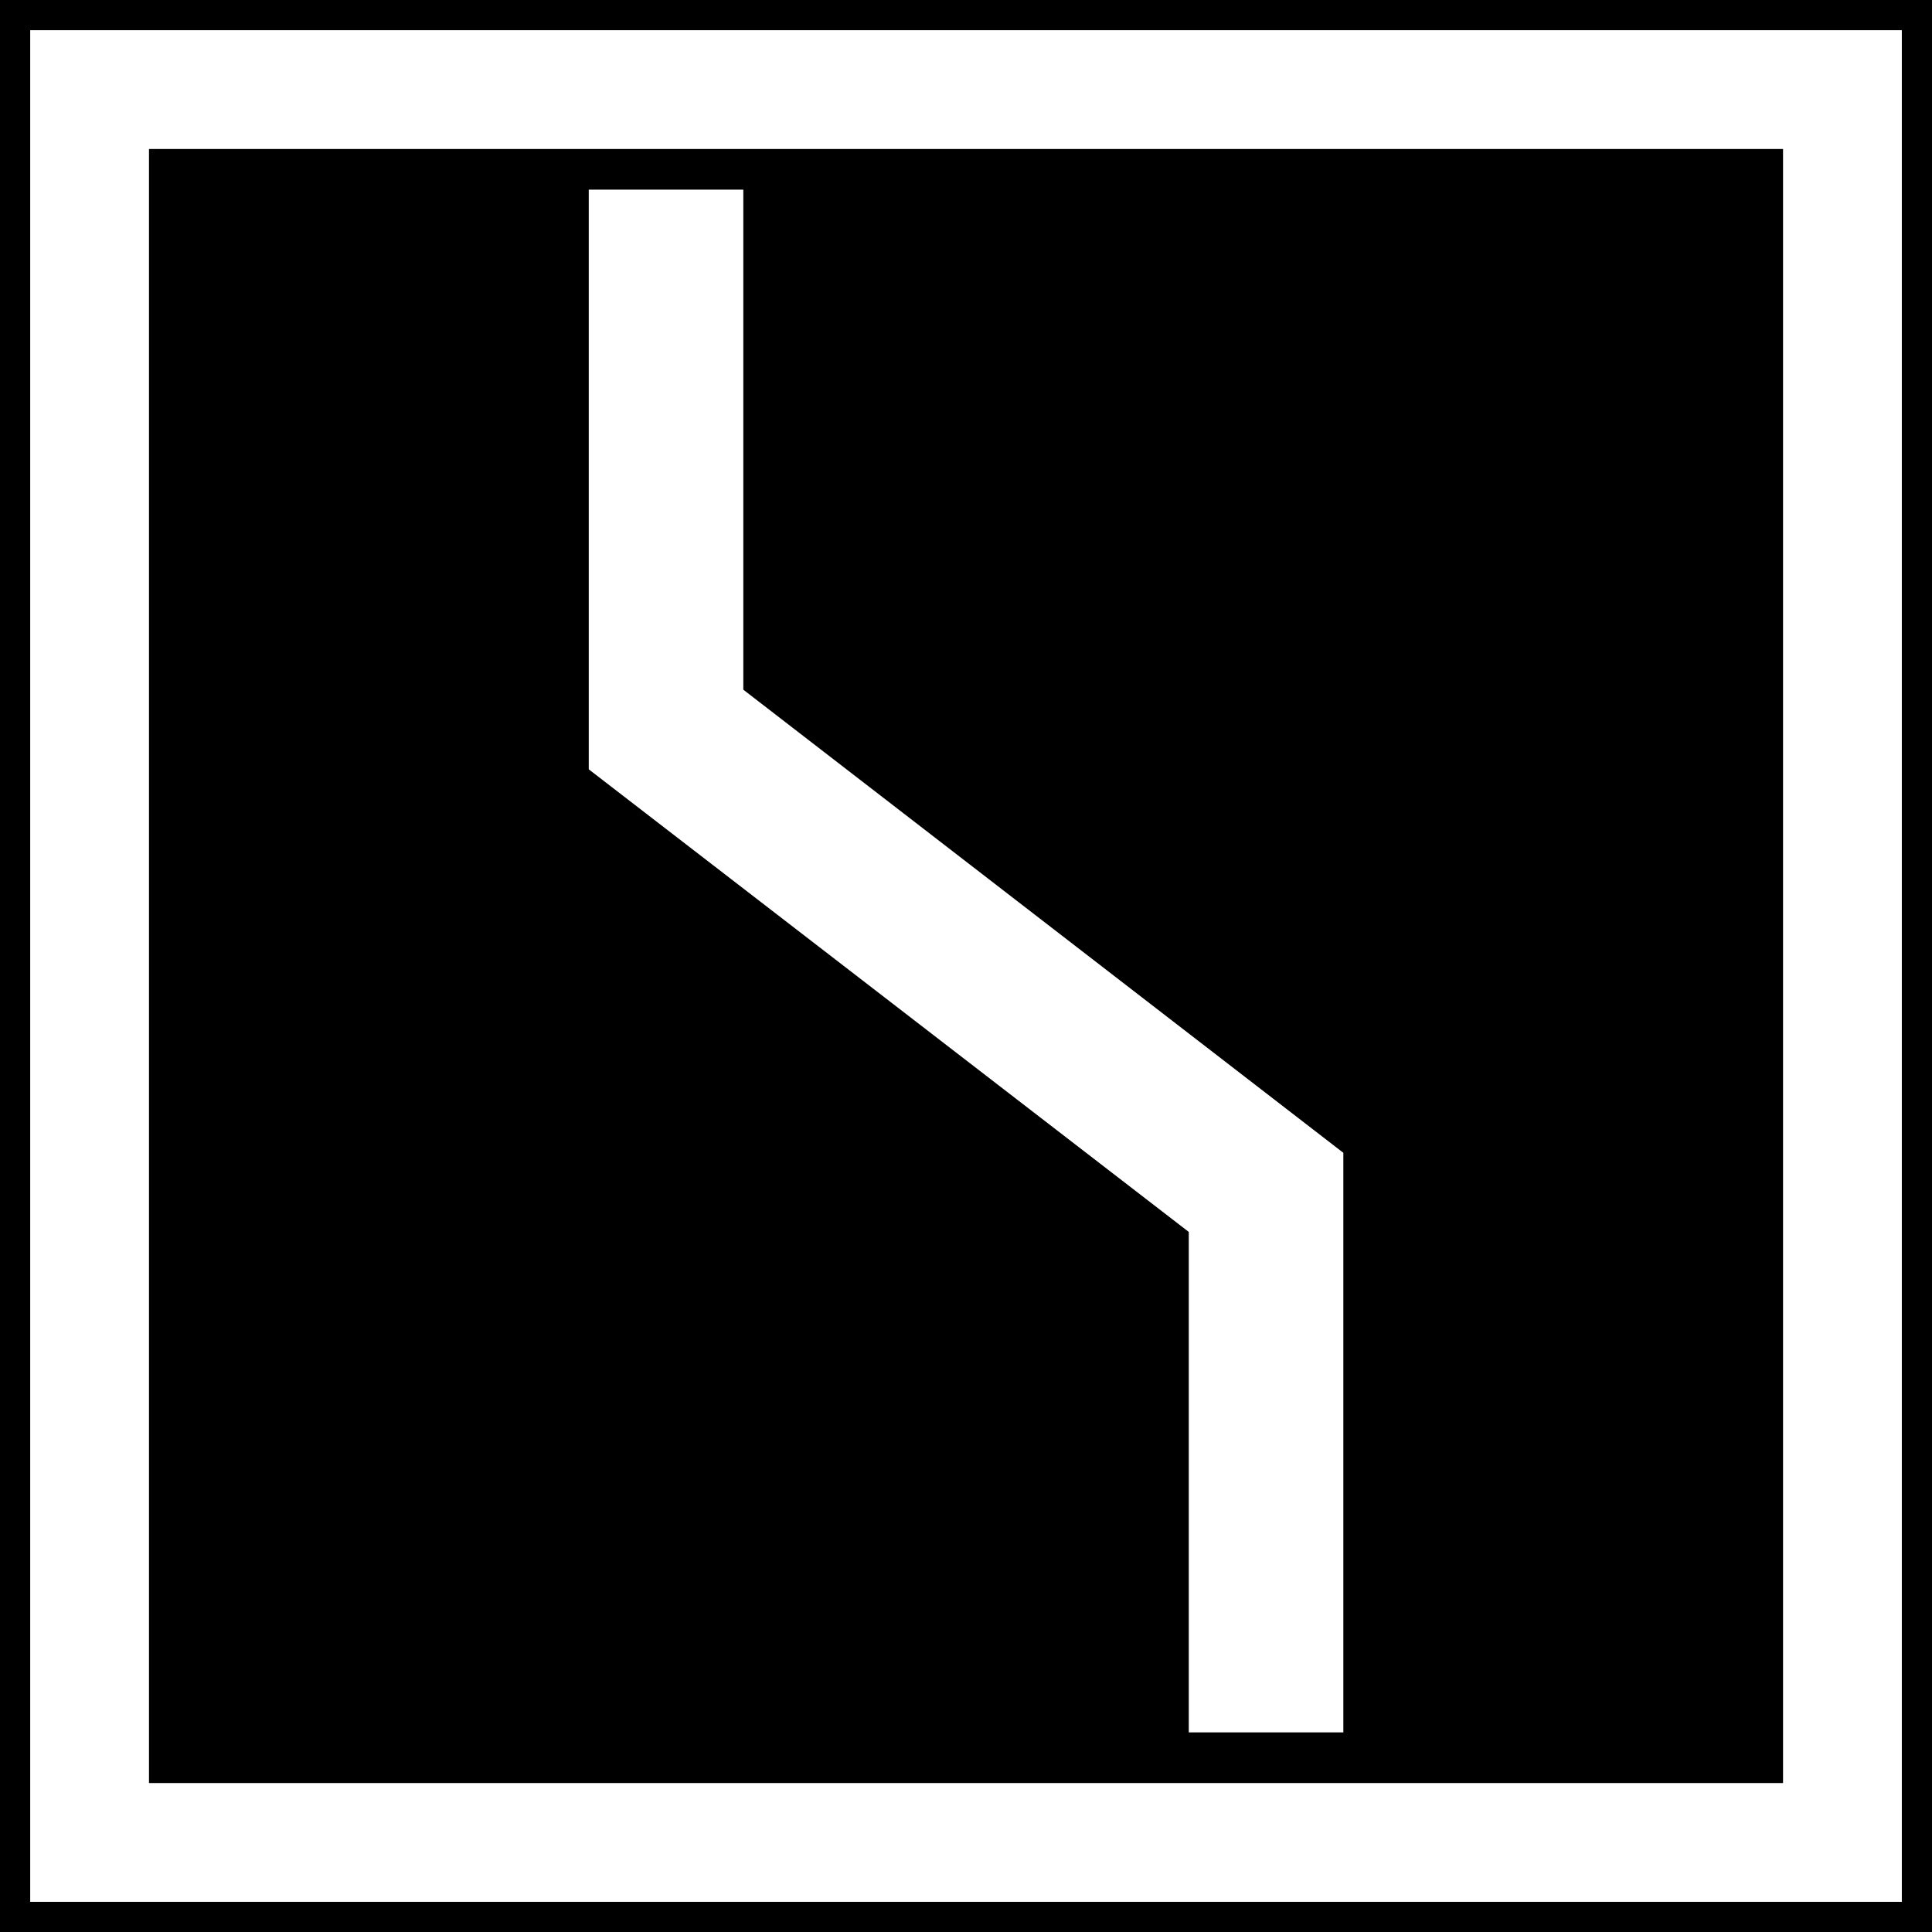 <svg xmlns="http://www.w3.org/2000/svg" width="64" height="64"><path d="M0 52.362h64v64H0z" style="fill:#000;fill-opacity:1;fill-rule:nonzero;stroke:none;stroke-width:.637" transform="translate(0 -52.362)"/><path d="M2.968 55.33h58.065v58.065H2.968z" style="fill:none;stroke:#fff;stroke-width:3.935;stroke-miterlimit:4;stroke-dasharray:none;stroke-opacity:1" transform="translate(0 -52.362)"/><g style="opacity:1;stop-opacity:1"><path d="M296.985 653.367h80v300h-80zM607.559 154.849h80v300h-80z" style="fill:#fff;fill-opacity:1;stroke:none" transform="matrix(-.064 0 0 .064 63.507 -3.628)"/><path d="M296.985 653.383 607.607 413.63l79.991 41.227-310.637 239.5Z" style="fill:#fff;fill-opacity:1;stroke:none" transform="matrix(-.064 0 0 .064 63.507 -3.628)"/></g></svg>